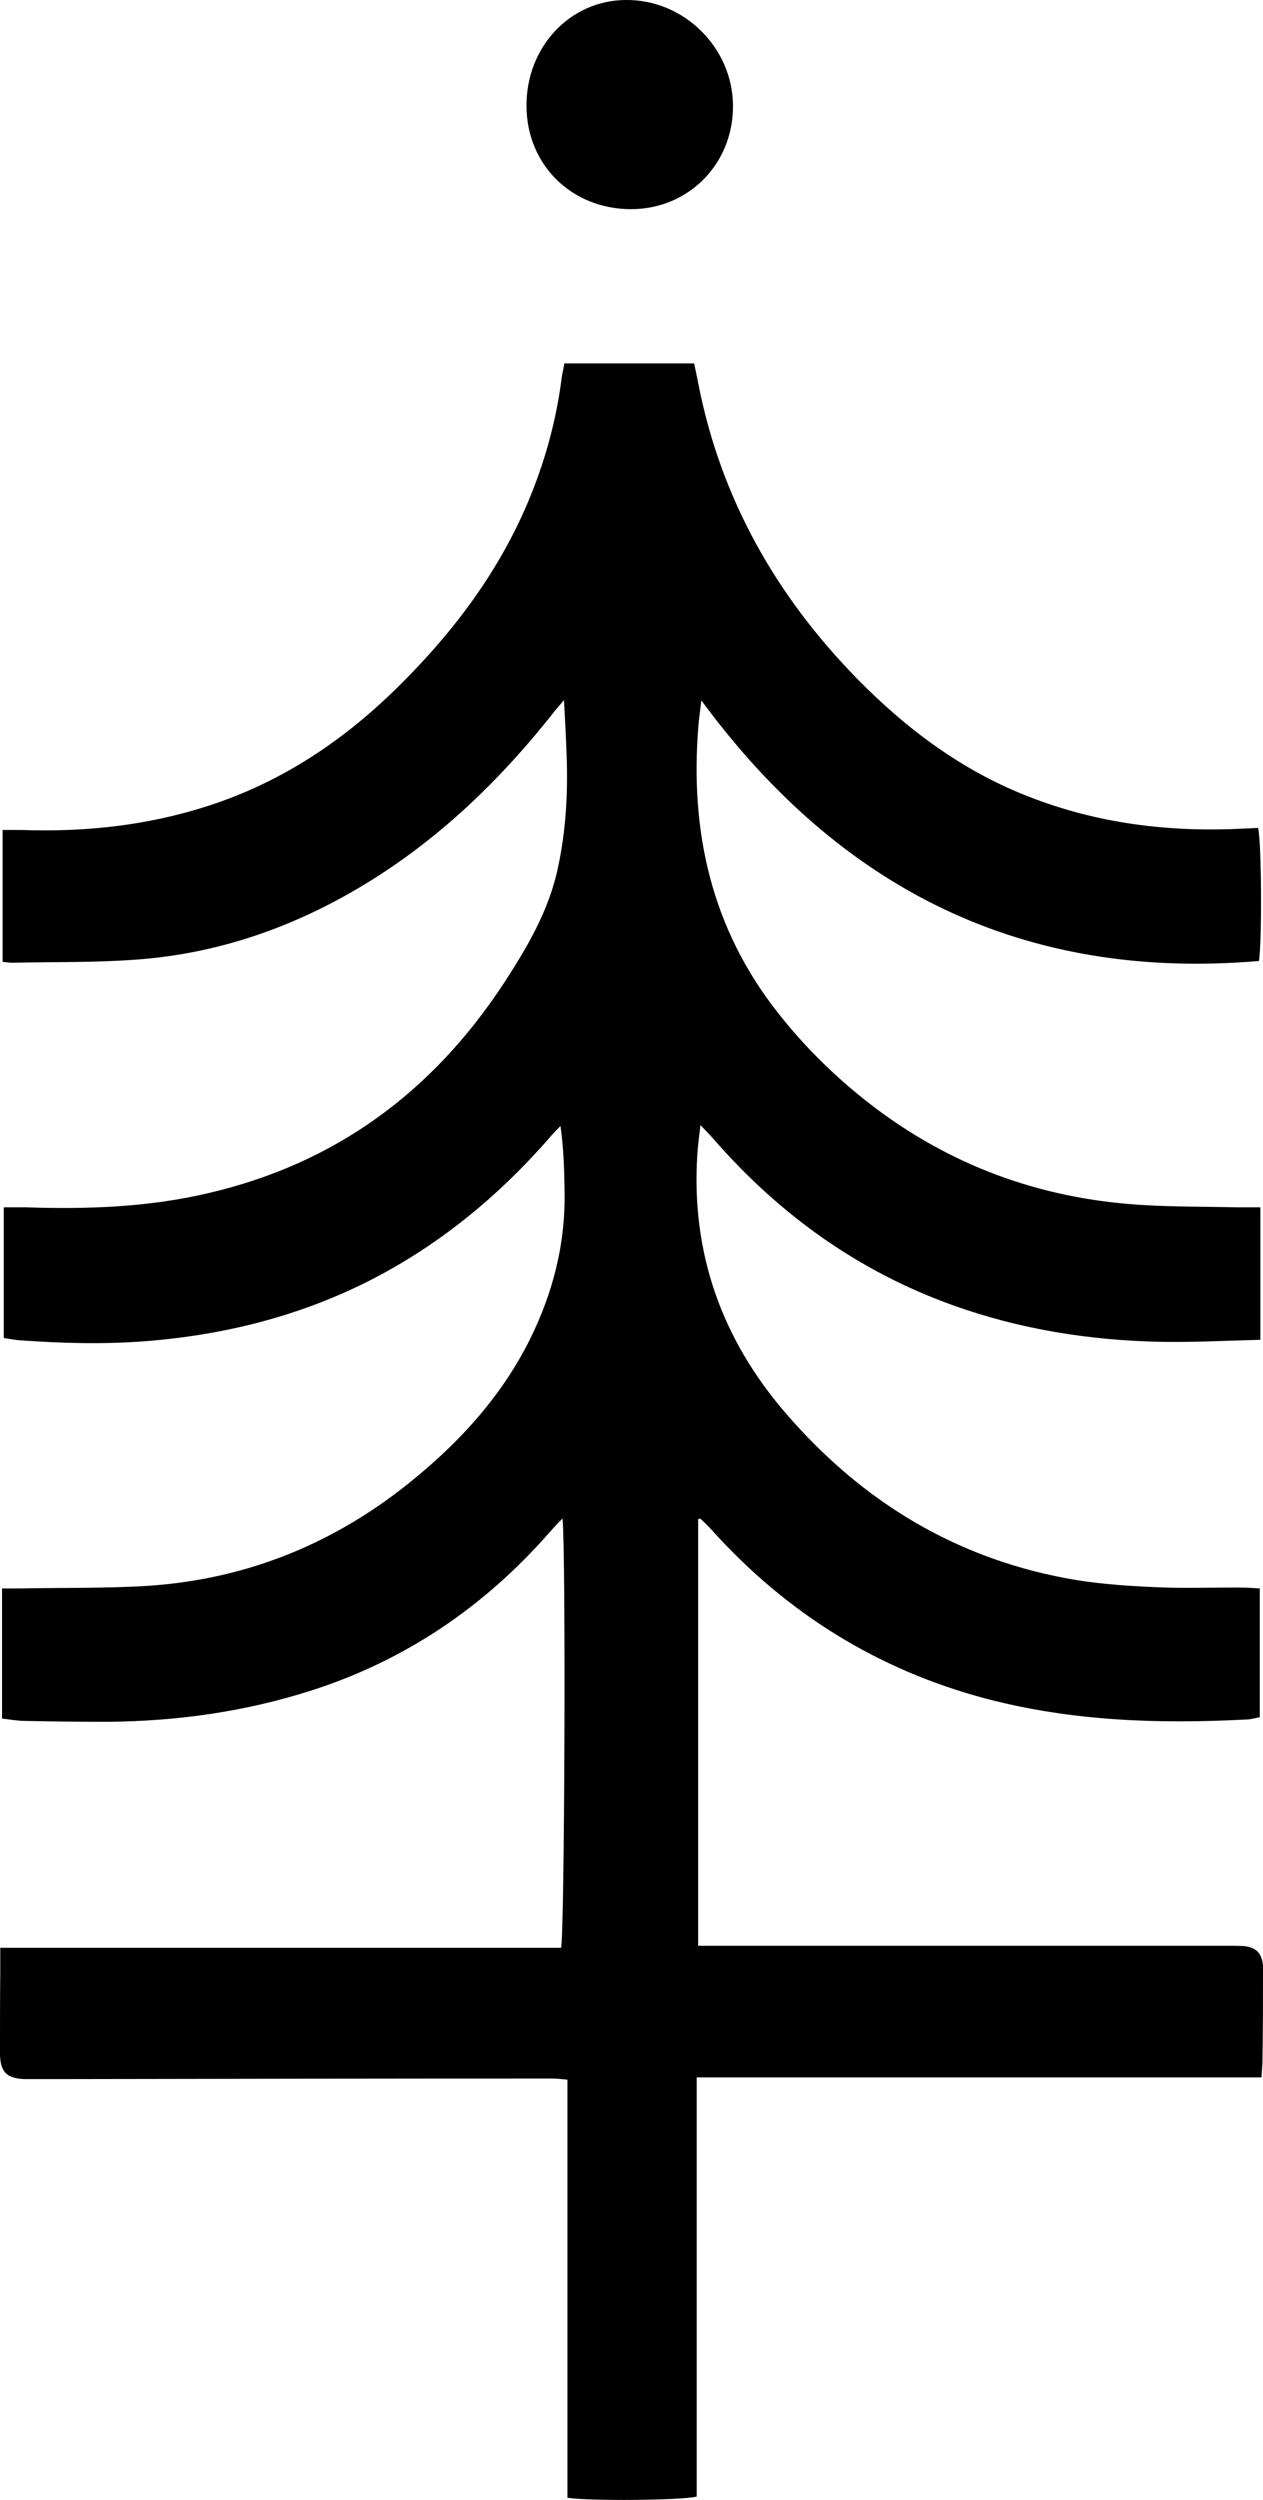 <?xml version="1.0" encoding="UTF-8"?>
<svg id="Layer_2" data-name="Layer 2" xmlns="http://www.w3.org/2000/svg" viewBox="0 0 43.49 86.06">
  <defs>
    <style>
      .cls-1 {
        stroke-width: 0px;
      }
    </style>
  </defs>
  <path class="cls-1" d="m19.43,12.51h4.47c.05.23.1.45.14.67.77,3.96,2.67,7.32,5.48,10.19,1.7,1.73,3.6,3.15,5.87,4.04,2.41.95,4.92,1.25,7.49,1.11.15,0,.3-.02.44-.02.12.43.14,3.91.03,4.58-8.07.69-14.39-2.43-19.2-8.97-.04.35-.08.61-.1.86-.3,3.64.44,6.99,2.75,9.91.85,1.08,1.82,2.05,2.89,2.91,2.7,2.17,5.78,3.38,9.23,3.66,1.21.1,2.43.08,3.64.11.26,0,.53,0,.84,0v4.56c-1.17.03-2.3.09-3.44.07-2.44-.05-4.84-.43-7.15-1.26-3.26-1.17-5.97-3.12-8.24-5.72-.12-.14-.25-.27-.45-.48-.05.41-.09.72-.11,1.04-.21,3.38.85,6.33,3.04,8.87,2.66,3.09,5.97,5.08,10.01,5.75.93.15,1.89.21,2.83.25.97.04,1.94,0,2.91.01.18,0,.37.02.58.03v4.43c-.16.03-.31.08-.45.08-3.03.16-6.03.06-8.99-.72-3.72-.99-6.85-2.94-9.42-5.79-.13-.14-.26-.27-.4-.4,0,0-.03,0-.08.01v14.69c.23,0,.45,0,.67,0,5.83,0,11.67,0,17.5,0,.21,0,.42,0,.63.01.42.05.6.24.65.66.01.09,0,.19,0,.28,0,1.01,0,2.01-.02,3.02,0,.17-.02.33-.03.56h-19.45v14.43c-.47.13-3.73.16-4.45.04v-14.39c-.2-.02-.36-.04-.53-.04-5.7,0-11.4.01-17.1.02-.36,0-.72,0-1.08,0-.6-.03-.81-.24-.83-.84,0-.08,0-.15,0-.23,0-.87,0-1.75.01-2.62,0-.26,0-.52,0-.83h19.31c.12-.46.17-13.6.05-14.78-.18.19-.31.32-.44.47-2.24,2.56-4.96,4.41-8.2,5.45-2.28.73-4.62,1.06-7.01,1.08-.95,0-1.9-.01-2.85-.03-.26,0-.52-.05-.8-.08v-4.48c.23,0,.43,0,.63,0,1.46-.03,2.93,0,4.39-.09,3.48-.23,6.56-1.51,9.24-3.74,1.6-1.32,2.96-2.84,3.9-4.71.81-1.62,1.25-3.34,1.21-5.16-.01-.72-.03-1.44-.14-2.22-.13.14-.27.27-.39.42-1.77,2.02-3.81,3.7-6.22,4.92-2.42,1.22-5,1.86-7.7,2.07-1.43.11-2.85.07-4.27-.03-.19-.01-.37-.05-.59-.08v-4.5c.27,0,.52,0,.76,0,2.11.07,4.22,0,6.29-.49,4.39-1.02,7.73-3.5,10.18-7.24.8-1.23,1.54-2.49,1.85-3.95.28-1.29.35-2.6.3-3.91-.02-.58-.05-1.16-.09-1.87-.21.25-.33.38-.44.53-2.07,2.6-4.47,4.81-7.42,6.38-2.14,1.14-4.42,1.84-6.83,2.02-1.44.11-2.88.08-4.33.11-.09,0-.18-.02-.31-.03v-4.54c.21,0,.42,0,.62,0,2.2.08,4.36-.15,6.46-.83,2.57-.83,4.73-2.29,6.63-4.19,2.1-2.09,3.79-4.45,4.77-7.28.37-1.06.63-2.15.77-3.26.02-.15.06-.3.09-.48Z"/>
  <path class="cls-1" d="m25.24,3.64c.01,2-1.53,3.56-3.51,3.56-2.04,0-3.59-1.52-3.6-3.54C18.11,1.63,19.62.01,21.55,0c2-.02,3.68,1.64,3.69,3.64Z"/>
</svg>